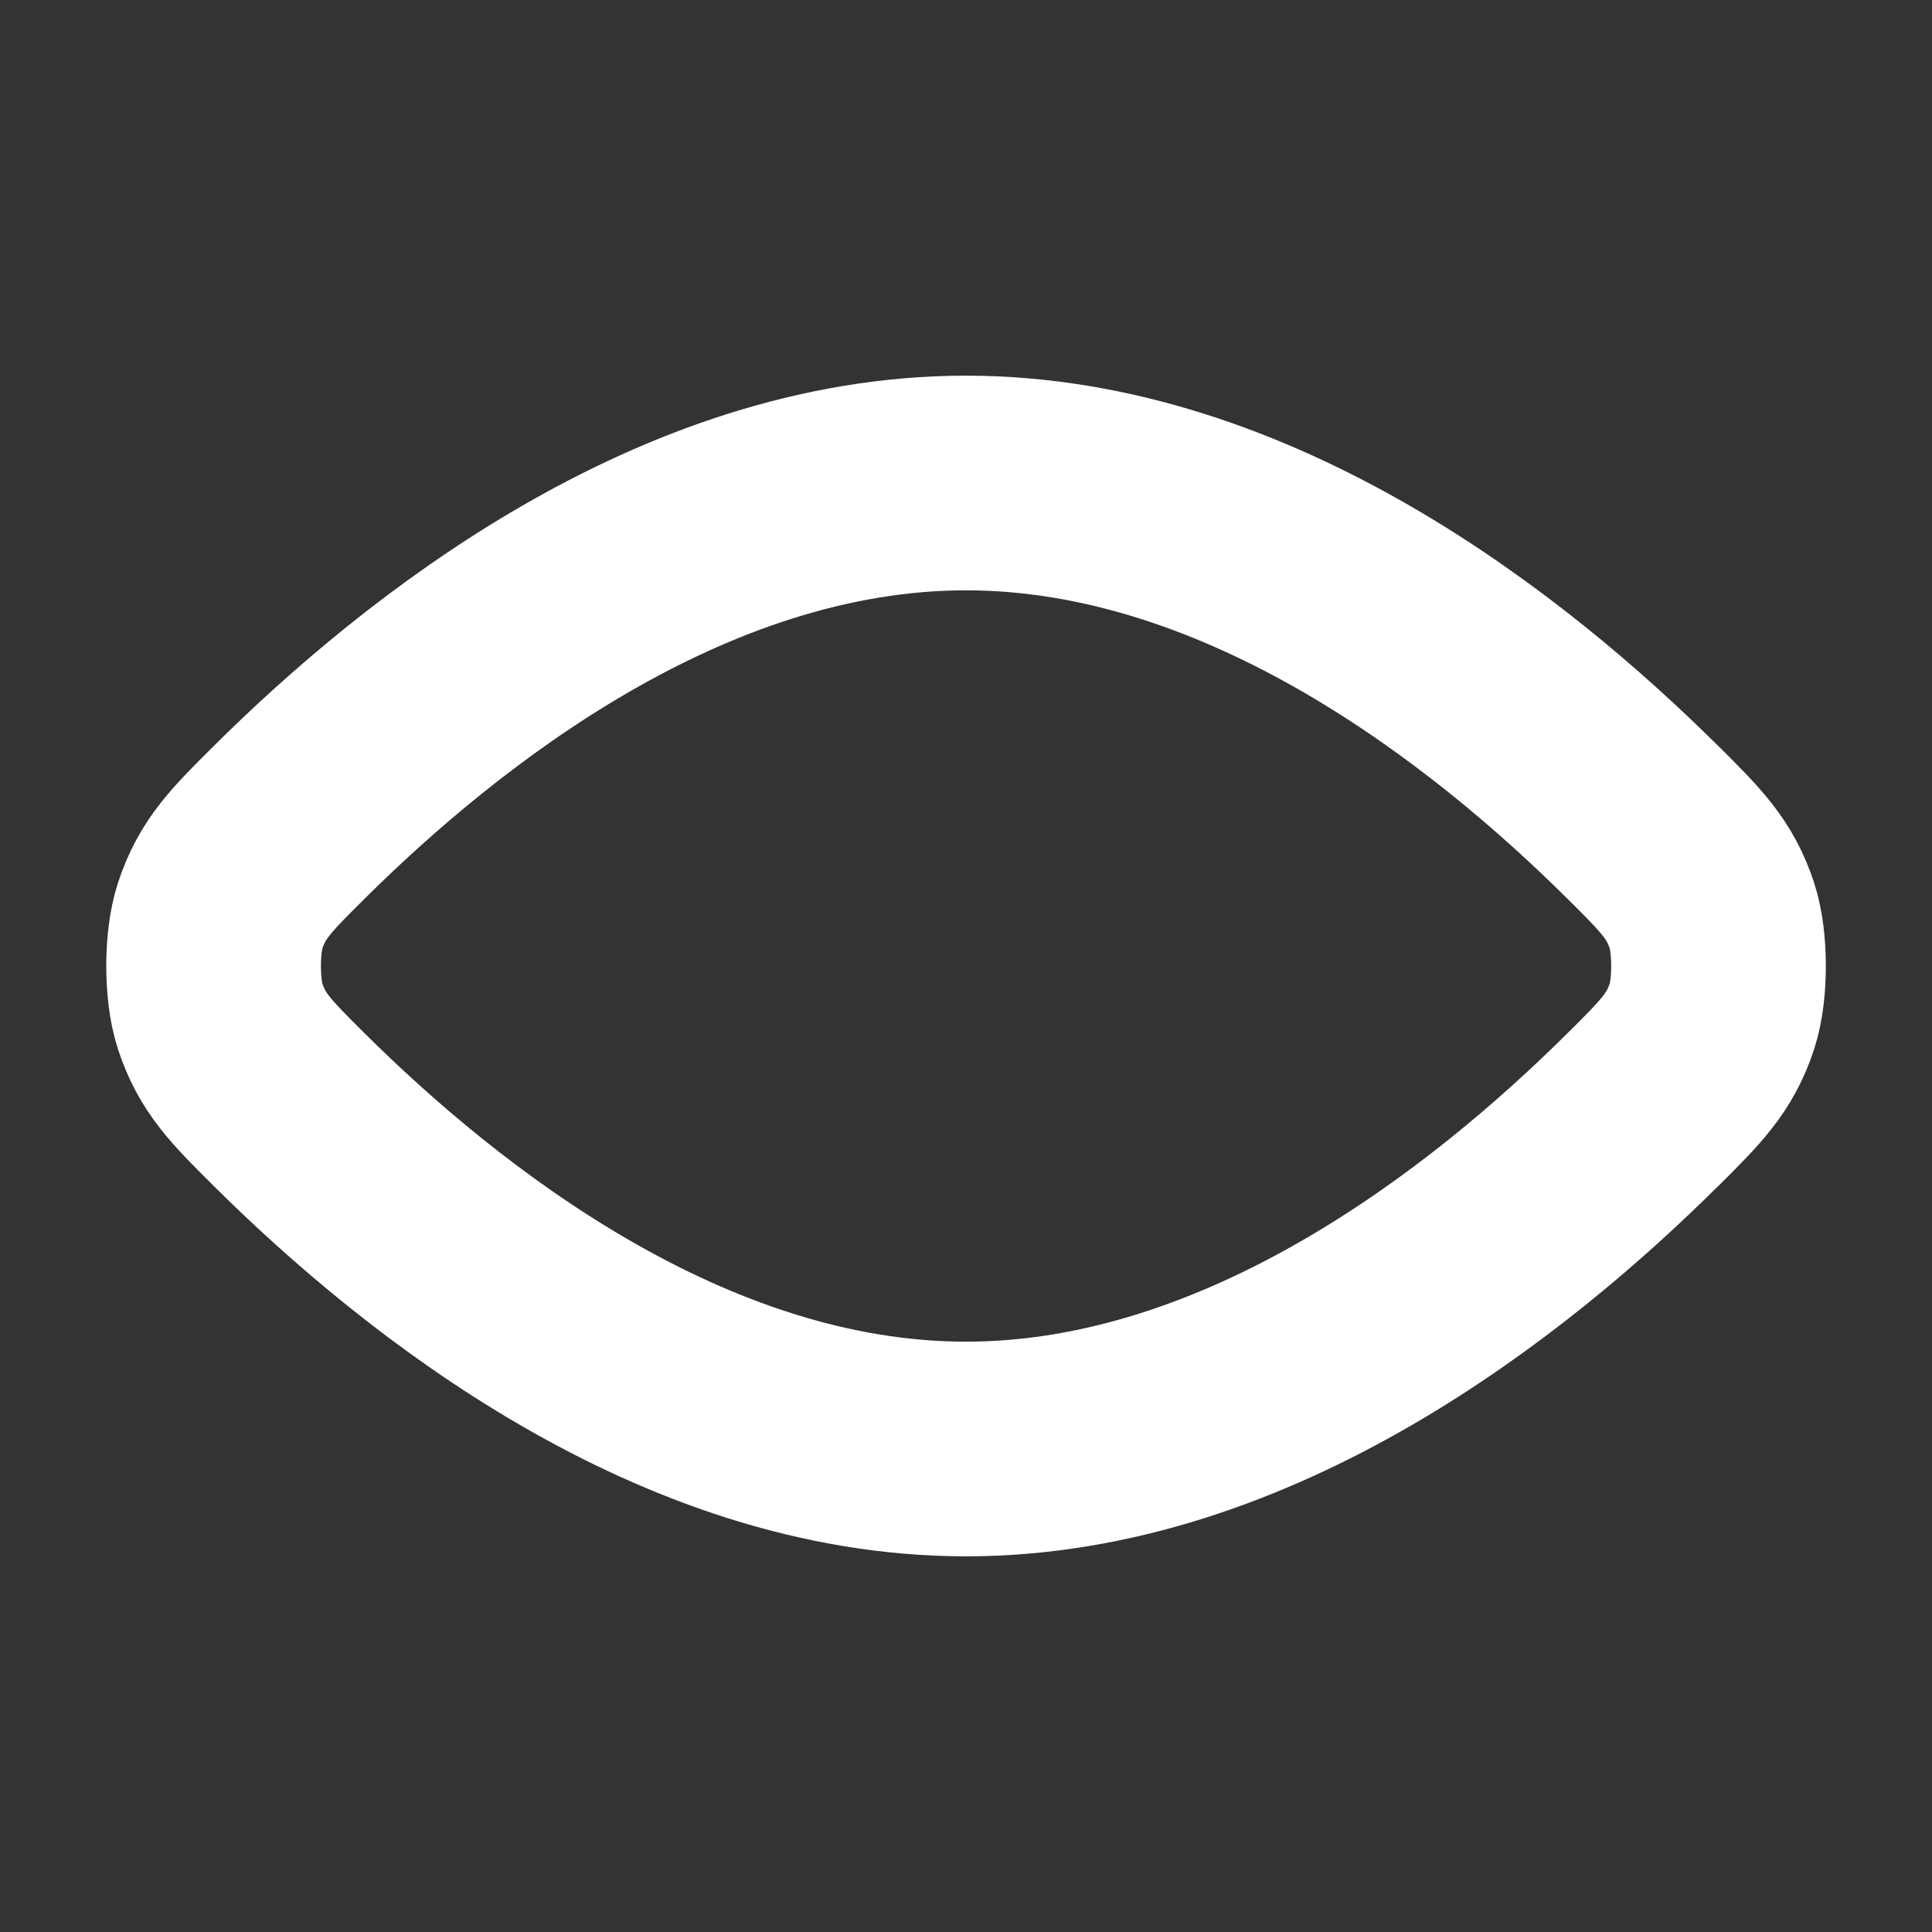 <svg width="18" height="18" viewBox="0 0 18 18" fill="none" xmlns="http://www.w3.org/2000/svg">
<rect x="0" y="0" width="18" height="18" fill="#333333" stroke="none"/>
<path d="M2.69 10.334C4.025 11.661 6.352 13.5 9 13.5C11.648 13.5 13.976 11.661 15.31 10.334L15.311 10.334C15.662 9.984 15.839 9.809 15.951 9.465C16.031 9.22 16.031 8.78 15.951 8.535C15.839 8.191 15.662 8.016 15.311 7.666L15.31 7.666C13.976 6.339 11.648 4.5 9 4.5C6.352 4.5 4.025 6.339 2.69 7.666C2.338 8.016 2.162 8.191 2.05 8.535C1.97 8.78 1.97 9.22 2.05 9.465C2.162 9.809 2.338 9.984 2.69 10.334L2.69 10.334Z" stroke="white" stroke-width="2" stroke-linecap="round" stroke-linejoin="round"/>
</svg>
